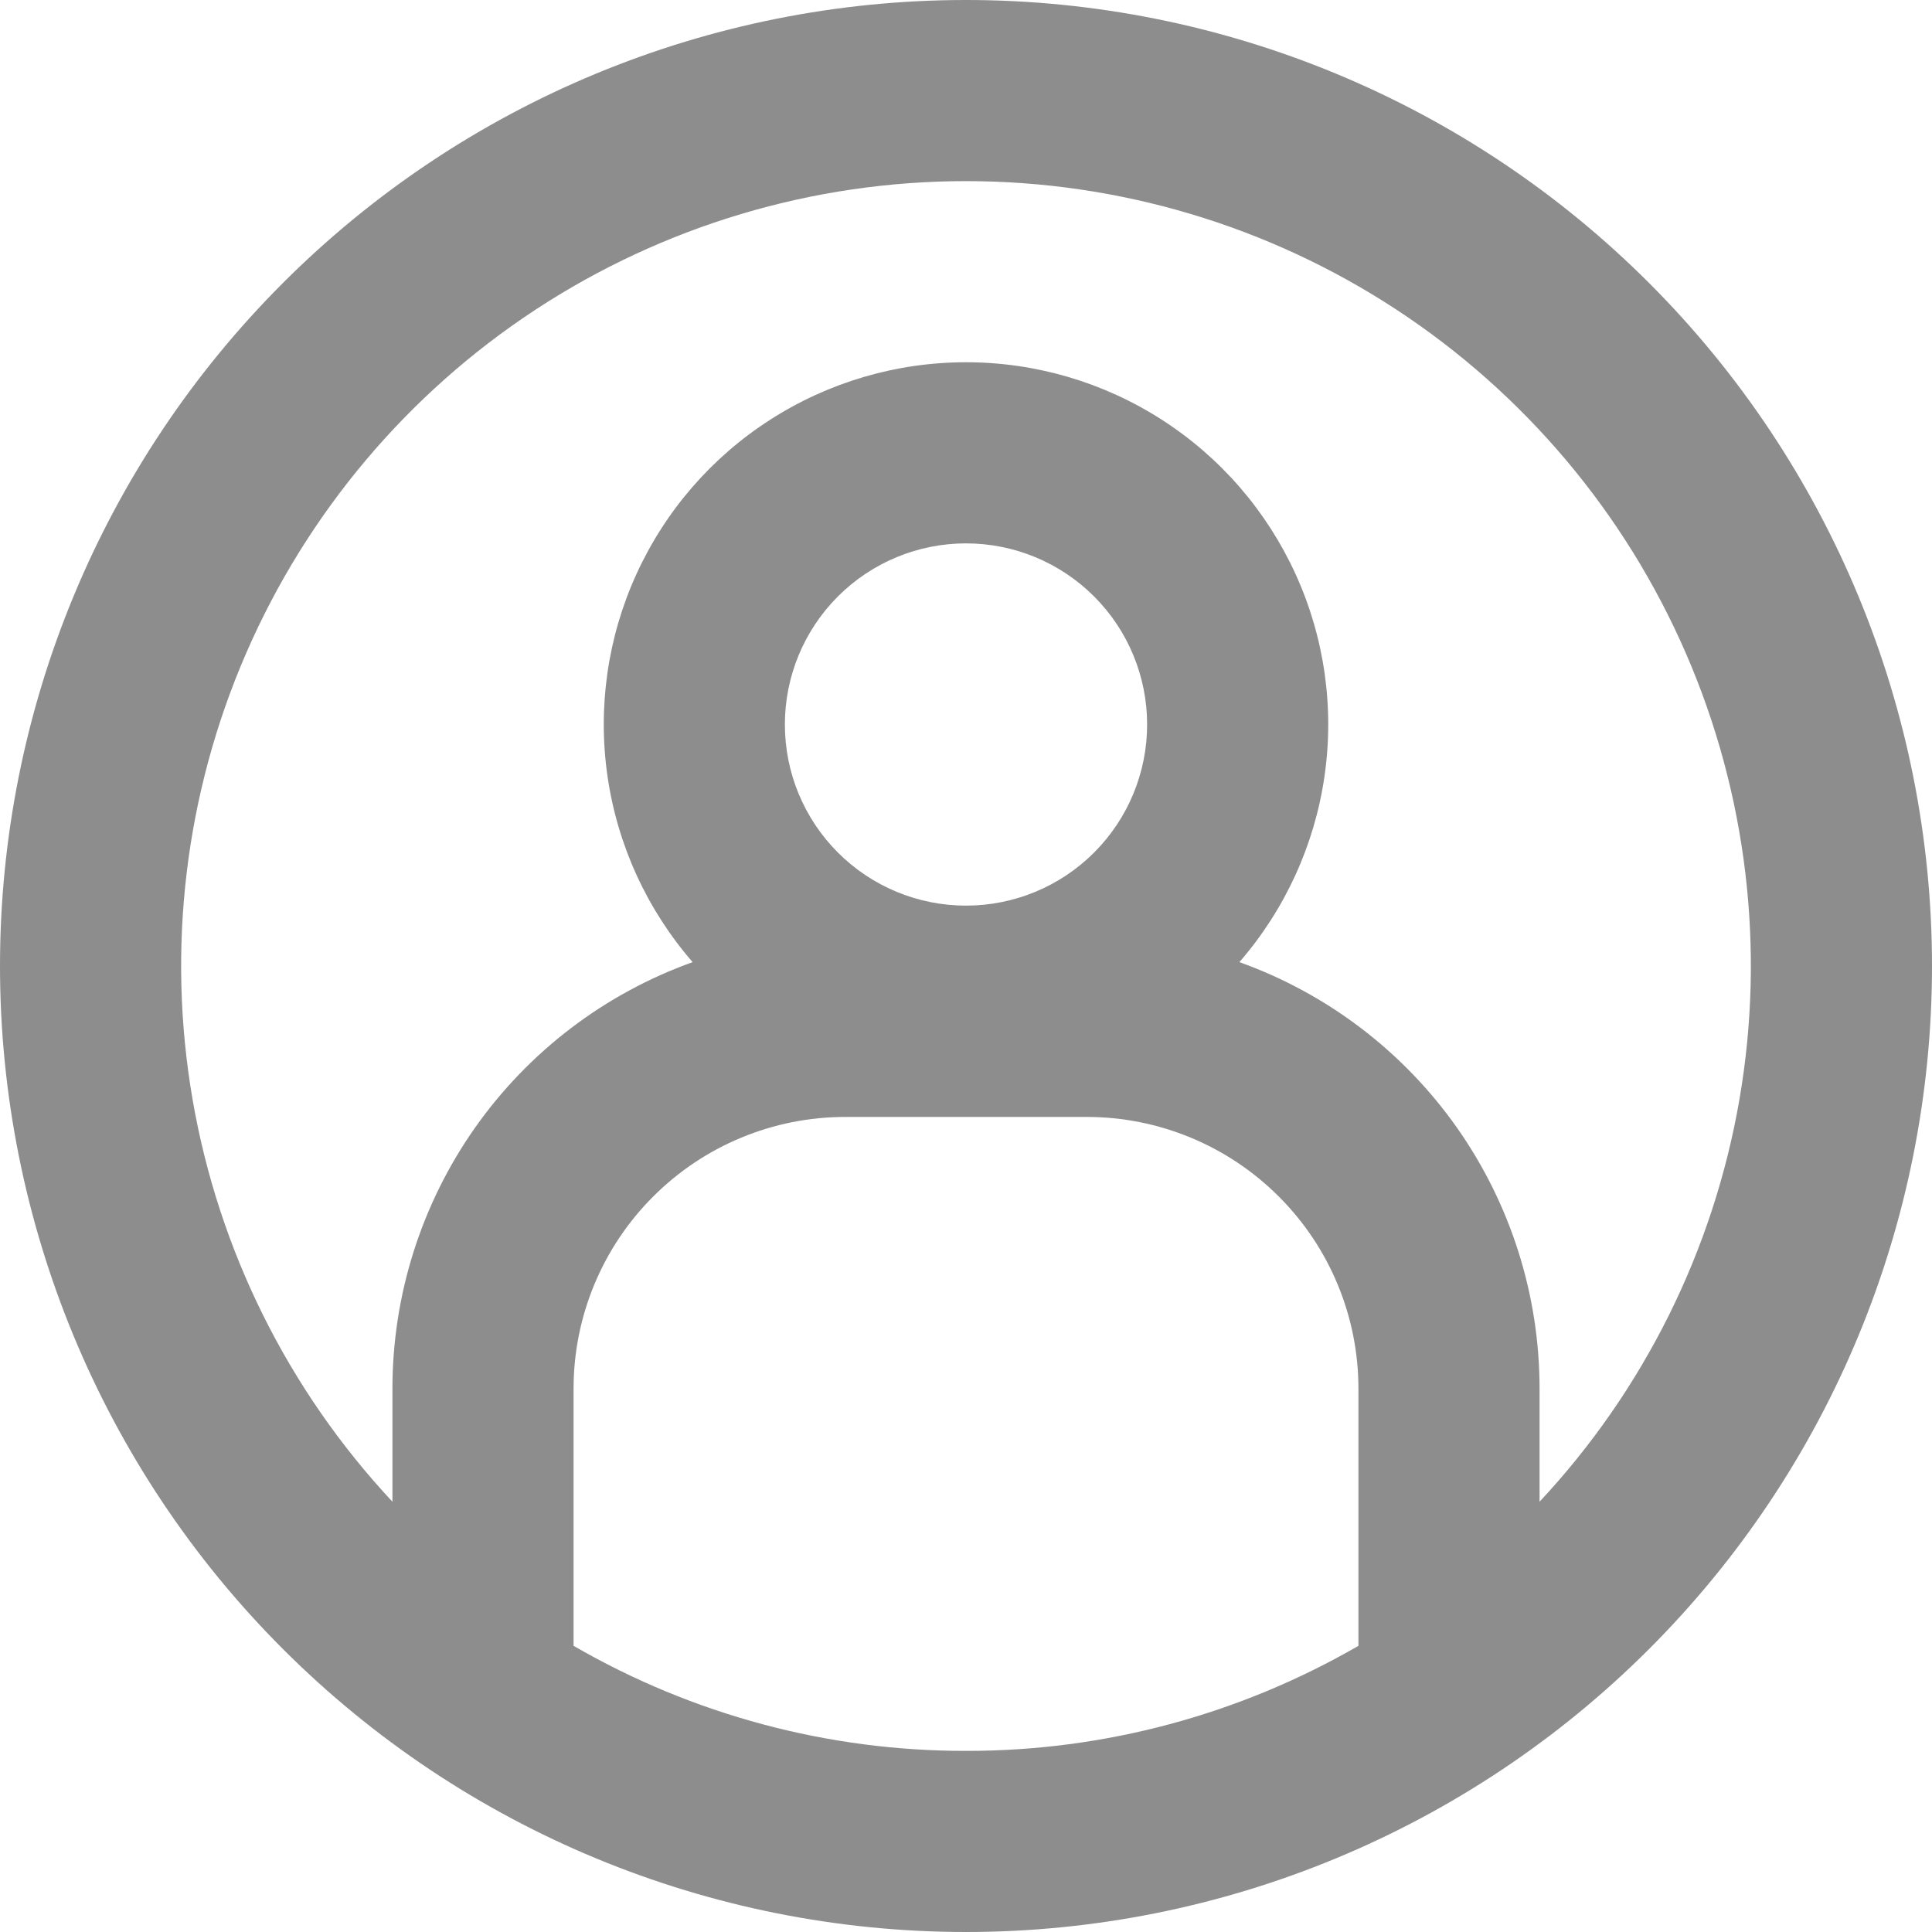 <svg width="24" height="24" viewBox="0 0 24 24" fill="none" xmlns="http://www.w3.org/2000/svg">
<g clip-path="url(#clip0_1_464)">
<path fill-rule="evenodd" clip-rule="evenodd" d="M12 21.75C13.712 21.753 15.393 21.302 16.875 20.445V17.25C16.875 16.355 16.519 15.496 15.886 14.864C15.254 14.231 14.395 13.875 13.5 13.875H10.5C9.605 13.875 8.746 14.231 8.114 14.864C7.481 15.496 7.125 16.355 7.125 17.25V20.445C8.606 21.302 10.288 21.753 12 21.75ZM19.125 17.25V18.655C20.422 17.267 21.285 15.53 21.608 13.657C21.931 11.785 21.7 9.859 20.943 8.116C20.186 6.373 18.936 4.889 17.348 3.847C15.759 2.805 13.9 2.25 12 2.25C10.1 2.25 8.241 2.805 6.652 3.847C5.064 4.889 3.814 6.373 3.057 8.116C2.3 9.859 2.069 11.785 2.392 13.657C2.715 15.53 3.578 17.267 4.875 18.655V17.25C4.875 16.09 5.233 14.959 5.9 14.01C6.568 13.062 7.512 12.343 8.604 11.952C8.038 11.3 7.671 10.5 7.547 9.645C7.423 8.791 7.547 7.919 7.905 7.134C8.263 6.348 8.839 5.682 9.566 5.215C10.292 4.748 11.137 4.5 12 4.5C12.863 4.5 13.708 4.748 14.434 5.215C15.161 5.682 15.737 6.348 16.095 7.134C16.453 7.919 16.577 8.791 16.453 9.645C16.329 10.5 15.962 11.3 15.396 11.952C16.488 12.343 17.432 13.062 18.1 14.01C18.767 14.959 19.125 16.09 19.125 17.25ZM12 24C15.183 24 18.235 22.736 20.485 20.485C22.736 18.235 24 15.183 24 12C24 8.817 22.736 5.765 20.485 3.515C18.235 1.264 15.183 0 12 0C8.817 0 5.765 1.264 3.515 3.515C1.264 5.765 0 8.817 0 12C0 15.183 1.264 18.235 3.515 20.485C5.765 22.736 8.817 24 12 24ZM14.25 9C14.25 9.597 14.013 10.169 13.591 10.591C13.169 11.013 12.597 11.25 12 11.25C11.403 11.25 10.831 11.013 10.409 10.591C9.987 10.169 9.75 9.597 9.75 9C9.75 8.403 9.987 7.831 10.409 7.409C10.831 6.987 11.403 6.75 12 6.75C12.597 6.75 13.169 6.987 13.591 7.409C14.013 7.831 14.25 8.403 14.25 9Z" fill="#8D8D8D"/>
</g>
<defs>
<clipPath id="clip0_1_464">
<rect width="24" height="24" fill="white"/>
</clipPath>
</defs>
</svg>
